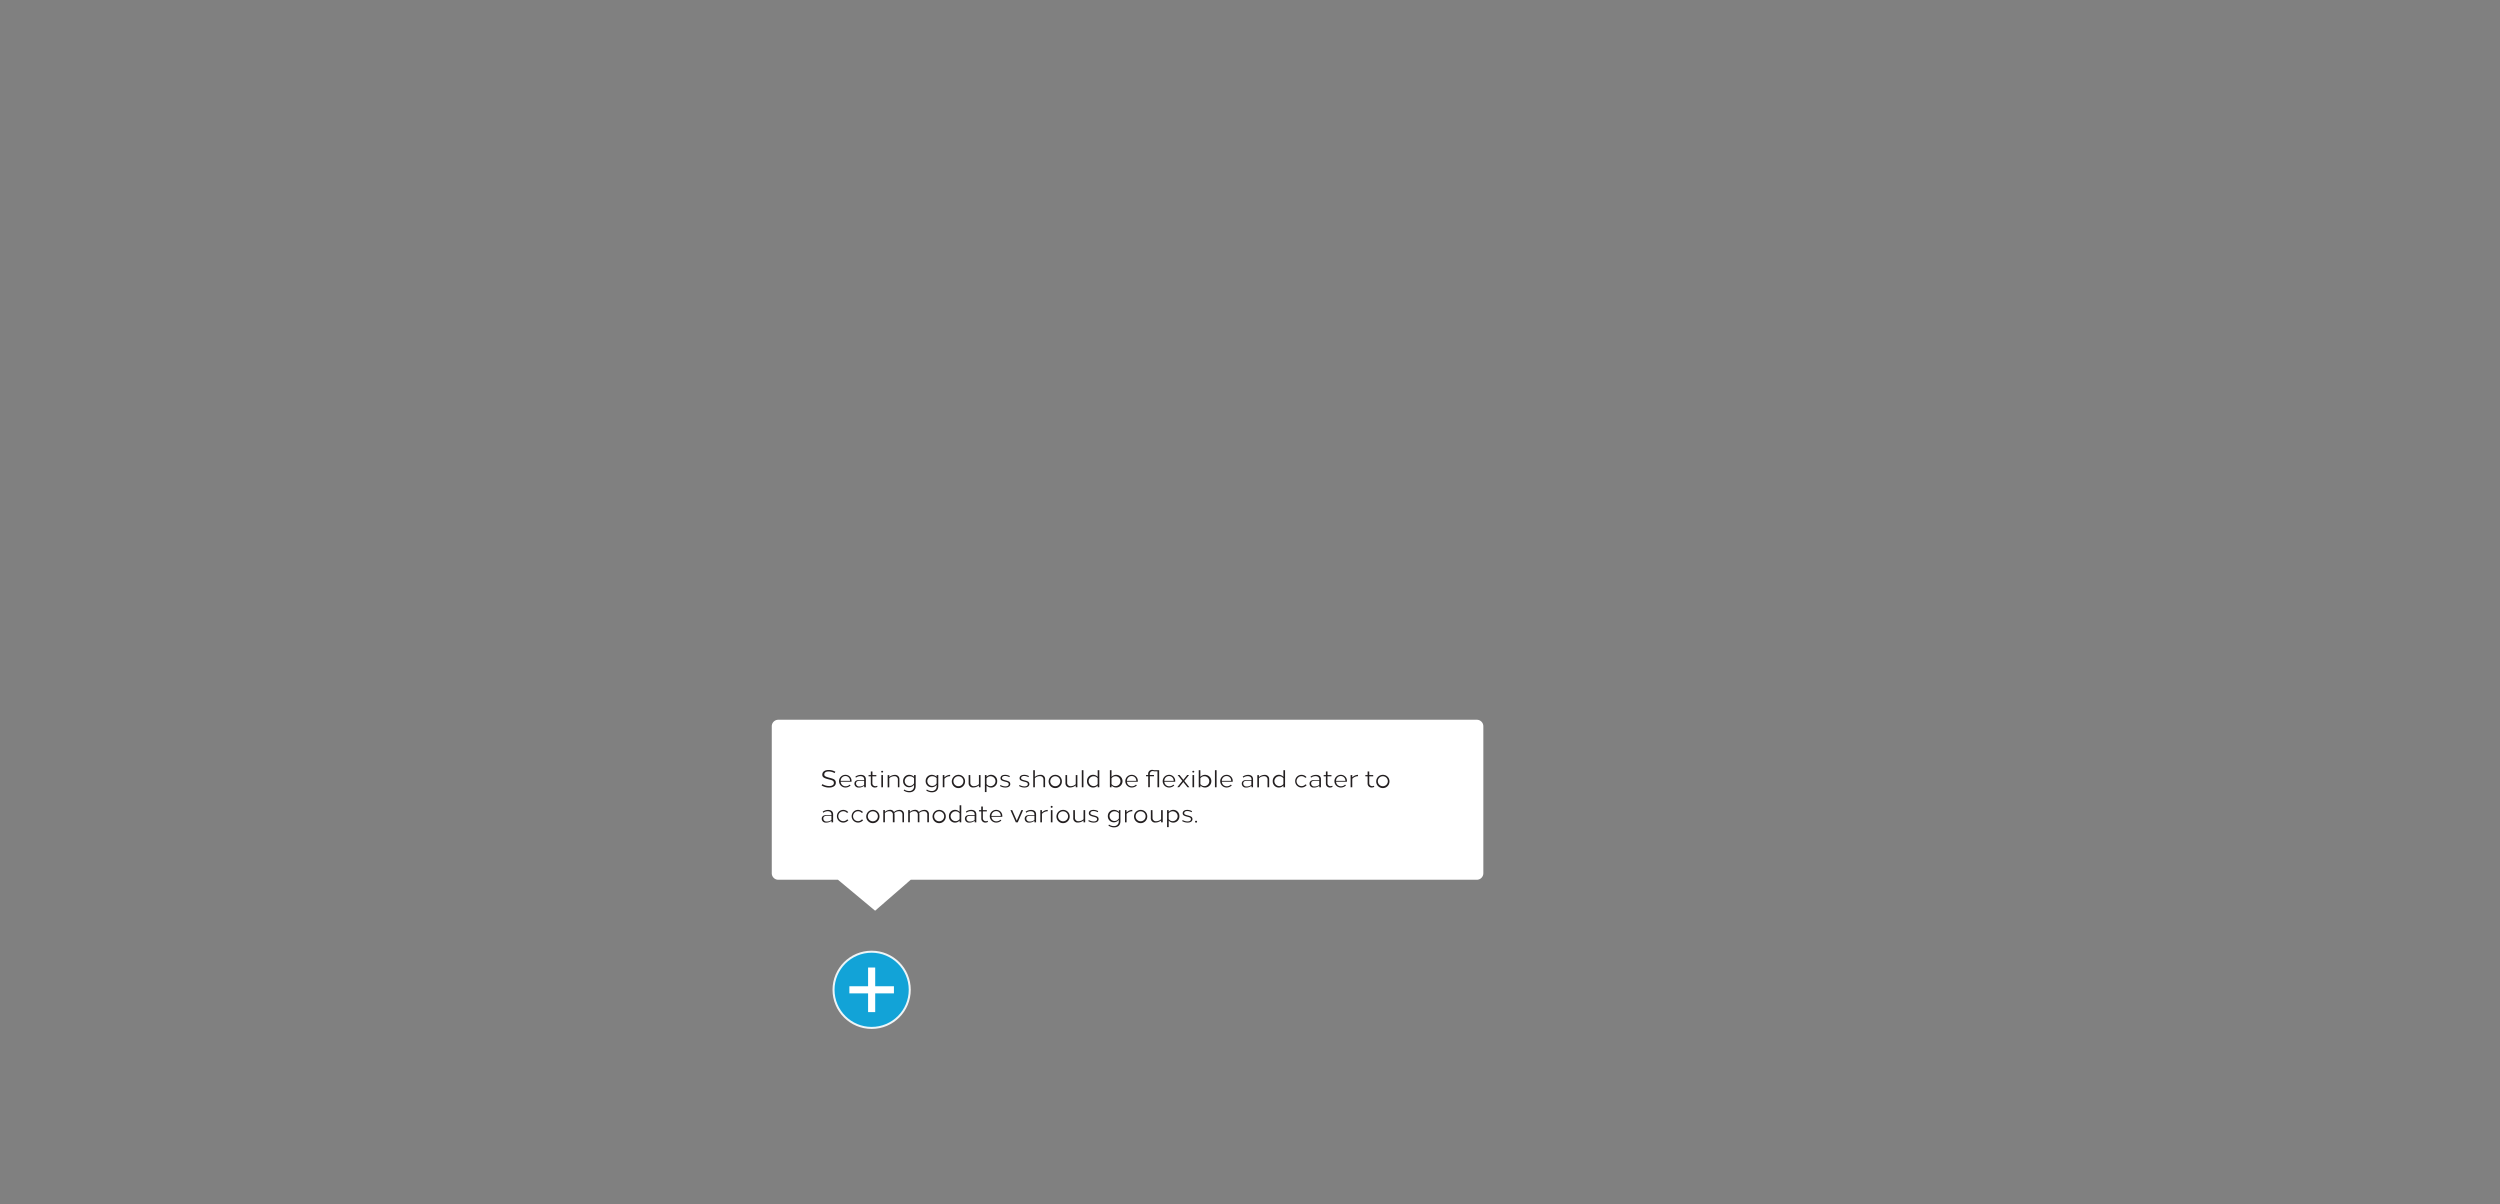 <svg xmlns="http://www.w3.org/2000/svg" viewBox="0 0 1640 790"><rect x="0" y="0" width="1640" height="790" fill="#808080" stroke="none"/><defs><style>.cls-1{fill:#06a7e0;stroke-width:1.33px;opacity:0.9;}.cls-1,.cls-2,.cls-3{stroke:#fff;stroke-miterlimit:10;}.cls-2{fill:none;stroke-width:4.67px;}.cls-3{fill:#fff;stroke-width:2px;}.cls-4{fill:#231f20;}</style></defs><title>09_1640x790</title><g id="_14_1640x790" data-name="14_1640x790"><g id="_14_plus" class="svg-showtip" data-name="14_plus"><circle class="cls-1" cx="571.8" cy="649.32" r="25"/><line class="cls-2" x1="557.19" y1="649.32" x2="586.42" y2="649.32"/><line class="cls-2" x1="571.8" y1="663.94" x2="571.8" y2="634.7"/></g><g id="_14_tooltip" class="svg-tooltip" data-name="14_tooltip"><path id="tooltip" class="cls-3" d="M968.81,576.12H597.07l-23,20-24-20H510.54a3.27,3.27,0,0,1-3.26-3.26V476.42a3.27,3.27,0,0,1,3.26-3.26H968.81a3.27,3.27,0,0,1,3.26,3.26v96.44A3.27,3.27,0,0,1,968.81,576.12Z"/><path class="cls-4" d="M548,506.27l-.5.89a8.15,8.15,0,0,0-4-1.08c-1.49,0-2.77.6-2.77,2,0,.9.53,1.33,2.9,2,2.86.76,4.67,1.11,4.67,3.44,0,2.09-2,3.12-4.34,3.12a9.06,9.06,0,0,1-5-1.39l.53-.86a8.82,8.82,0,0,0,4.53,1.26c1.6,0,3-.62,3-2,0-1.66-1.17-1.81-3.79-2.49s-3.81-1.32-3.81-2.91c0-2.19,1.89-3.12,4.12-3.13A8.45,8.45,0,0,1,548,506.27Z"/><path class="cls-4" d="M558.61,512.45v.36h-7.12a3.16,3.16,0,0,0,3.2,3,3.82,3.82,0,0,0,2.71-1.1l.59.53a4.83,4.83,0,0,1-3.38,1.37,4.16,4.16,0,0,1-.08-8.32A3.94,3.94,0,0,1,558.61,512.45Zm-7.12-.21h6.11a3,3,0,0,0-3.06-3.16A3.11,3.11,0,0,0,551.49,512.24Z"/><path class="cls-4" d="M568,511.28v5.17H566.9v-1a5.55,5.55,0,0,1-3.58,1.18,2.58,2.58,0,0,1-2.81-2.58c0-1.55,1.22-2.36,3.15-2.36h3.24v-.3c0-1.54-1-2.23-2.49-2.23a4.94,4.94,0,0,0-2.91,1l-.35-.7a6.11,6.11,0,0,1,3.52-1.14C566.57,508.29,568,509.18,568,511.28Zm-4,.87c-1.52,0-2.44.6-2.44,1.78a2,2,0,0,0,2.16,2,5,5,0,0,0,3.16-1v-2.79Z"/><path class="cls-4" d="M574.88,508.45v.84h-2.6v4.39a1.91,1.91,0,0,0,2,2.05,2.36,2.36,0,0,0,1.15-.31l.19.76a3.76,3.76,0,0,1-1.7.43,2.58,2.58,0,0,1-2.67-2.77v-4.55h-1.48v-.84h1.48v-2.37h1.08v2.37Z"/><path class="cls-4" d="M579.34,506.22a.61.61,0,0,1-.64.56.57.57,0,1,1,0-1.13A.61.61,0,0,1,579.34,506.22Zm-1.18,10.23v-8h1.08v8Z"/><path class="cls-4" d="M590,511.33v5.12H589v-4.84a2.16,2.16,0,0,0-2.27-2.43,5,5,0,0,0-3.36,1.3v6h-1.07v-8h1.07v1.23a5.85,5.85,0,0,1,3.74-1.39A2.78,2.78,0,0,1,590,511.33Z"/><path class="cls-4" d="M599.61,509.57v-1.12h1.08v7.21c0,2.79-1.78,4.09-4.18,4.09a6.57,6.57,0,0,1-3.69-1.15l.35-.7a5.51,5.51,0,0,0,3.15,1,3,3,0,0,0,3.29-3.25v-.83a4,4,0,0,1-3.25,1.62,3.92,3.92,0,0,1-3.93-4.05,4,4,0,0,1,3.93-4.11A4.75,4.75,0,0,1,599.61,509.57Zm-6.12,2.83a3.2,3.2,0,0,0,3.22,3.18,3.3,3.3,0,0,0,2.9-1.72v-3.41a4,4,0,0,0-2.9-1.24A3.21,3.21,0,0,0,593.49,512.4Z"/><path class="cls-4" d="M614.43,509.57v-1.12h1.08v7.21c0,2.79-1.78,4.09-4.18,4.09a6.57,6.57,0,0,1-3.69-1.15l.35-.7a5.5,5.5,0,0,0,3.14,1,3,3,0,0,0,3.3-3.25v-.83a4,4,0,0,1-3.25,1.62,3.92,3.92,0,0,1-3.94-4.05,4,4,0,0,1,3.94-4.11A4.75,4.75,0,0,1,614.43,509.57Zm-6.12,2.83a3.2,3.2,0,0,0,3.21,3.18,3.31,3.31,0,0,0,2.91-1.72v-3.41a4,4,0,0,0-2.91-1.24A3.2,3.2,0,0,0,608.31,512.4Z"/><path class="cls-4" d="M623.3,509.18a5.22,5.22,0,0,0-3.77,1.68v5.59h-1.08v-8h1.08V510a5.29,5.29,0,0,1,3.77-1.7Z"/><path class="cls-4" d="M633.08,512.45a4.35,4.35,0,1,1-4.34-4.16A4.25,4.25,0,0,1,633.08,512.45Zm-7.63,0a3.28,3.28,0,1,0,3.28-3.24A3.27,3.27,0,0,0,625.45,512.45Z"/><path class="cls-4" d="M636.54,513.29a2.17,2.17,0,0,0,2.27,2.44,5,5,0,0,0,3.36-1.3v-6h1.07v8h-1.07v-1.22a5.89,5.89,0,0,1-3.74,1.38,2.77,2.77,0,0,1-3-3v-5.13h1.08Z"/><path class="cls-4" d="M654.16,512.45a4,4,0,0,1-7,2.83v4.3h-1.08V508.45h1.08v1.17a4,4,0,0,1,7,2.83Zm-7-1.91v3.82a3.25,3.25,0,1,0,2.63-5.15A3.3,3.3,0,0,0,647.19,510.54Z"/><path class="cls-4" d="M662.48,509.14l-.38.68a5.58,5.58,0,0,0-2.78-.78c-1.06,0-2,.43-2,1.43,0,.63.37.93,2,1.36,2.07.56,3.41.82,3.41,2.54,0,1.53-1.44,2.26-3.18,2.24a6.62,6.62,0,0,1-3.59-1l.4-.65a6.14,6.14,0,0,0,3.19.91c1.15,0,2.17-.42,2.17-1.41,0-1.19-.85-1.29-2.64-1.77-1.94-.52-2.75-1-2.75-2.14,0-1.58,1.36-2.26,3-2.26A6.11,6.11,0,0,1,662.48,509.14Z"/><path class="cls-4" d="M675,509.14l-.38.68a5.58,5.58,0,0,0-2.78-.78c-1.06,0-2,.43-2,1.43,0,.63.37.93,2,1.36,2.08.56,3.41.82,3.41,2.54,0,1.53-1.44,2.26-3.18,2.24a6.62,6.62,0,0,1-3.59-1l.4-.65a6.14,6.14,0,0,0,3.19.91c1.15,0,2.17-.42,2.17-1.41,0-1.19-.85-1.29-2.64-1.77-1.94-.52-2.75-1-2.75-2.14,0-1.58,1.36-2.26,3-2.26A6.11,6.11,0,0,1,675,509.14Z"/><path class="cls-4" d="M678.84,509.68a5.81,5.81,0,0,1,3.74-1.39,2.77,2.77,0,0,1,3,3v5.12h-1.08v-4.84a2.16,2.16,0,0,0-2.26-2.43,5,5,0,0,0-3.36,1.3v6h-1.08v-11.2h1.08Z"/><path class="cls-4" d="M696.6,512.45a4.35,4.35,0,1,1-4.34-4.16A4.25,4.25,0,0,1,696.6,512.45Zm-7.63,0a3.28,3.28,0,1,0,3.28-3.24A3.27,3.27,0,0,0,689,512.45Z"/><path class="cls-4" d="M700.06,513.29a2.17,2.17,0,0,0,2.27,2.44,5,5,0,0,0,3.36-1.3v-6h1.07v8h-1.07v-1.22a5.89,5.89,0,0,1-3.74,1.38,2.77,2.77,0,0,1-3-3v-5.13h1.08Z"/><path class="cls-4" d="M709.65,516.45v-11.2h1.08v11.2Z"/><path class="cls-4" d="M721.15,516.45h-1.08v-1.17a4,4,0,0,1-7-2.83,4,4,0,0,1,7-2.83v-4.37h1.08Zm-7-4a3.27,3.27,0,0,0,5.9,1.91v-3.82a3.27,3.27,0,0,0-5.9,1.91Z"/><path class="cls-4" d="M729.16,509.62a4.16,4.16,0,1,1,0,5.66v1.17h-1.08v-11.2h1.08Zm0,.92v3.82a3.24,3.24,0,1,0,0-3.82Z"/><path class="cls-4" d="M746.4,512.45v.36h-7.12a3.16,3.16,0,0,0,3.2,3,3.82,3.82,0,0,0,2.71-1.1l.59.53a4.83,4.83,0,0,1-3.38,1.37,4.16,4.16,0,0,1-.08-8.32A3.94,3.94,0,0,1,746.4,512.45Zm-7.12-.21h6.11a3,3,0,0,0-3.06-3.16A3.11,3.11,0,0,0,739.28,512.24Z"/><path class="cls-4" d="M757,505.25h3.4v11.21H759.3V506h-2.19a2.72,2.72,0,0,0-.92-.17,1.89,1.89,0,0,0-1.93,2v.57H757v.84h-2.7v7.16h-1.08v-7.16H751.8v-.84h1.38v-.59a2.59,2.59,0,0,1,2.73-2.77A3.56,3.56,0,0,1,757,505.25Z"/><path class="cls-4" d="M770.93,512.45v.36H763.8a3.17,3.17,0,0,0,3.21,3,3.82,3.82,0,0,0,2.71-1.1l.59.53a4.83,4.83,0,0,1-3.38,1.37,4.16,4.16,0,0,1-.09-8.32A3.94,3.94,0,0,1,770.93,512.45Zm-7.12-.21h6.11a3,3,0,0,0-3.06-3.16A3.11,3.11,0,0,0,763.81,512.24Z"/><path class="cls-4" d="M780.23,516.45H779L776.24,513l-2.72,3.41h-1.24l3.33-4.15-3.09-3.85h1.25l2.51,3.14,2.49-3.14H780l-3.1,3.88Z"/><path class="cls-4" d="M783.45,506.22a.61.61,0,0,1-.64.56.57.57,0,1,1,0-1.13A.61.61,0,0,1,783.45,506.22Zm-1.18,10.23v-8h1.08v8Z"/><path class="cls-4" d="M787.44,509.62a4.16,4.16,0,1,1,0,5.66v1.17h-1.07v-11.2h1.07Zm0,.92v3.82a3.24,3.24,0,1,0,0-3.82Z"/><path class="cls-4" d="M797,516.45v-11.2h1.08v11.2Z"/><path class="cls-4" d="M808.66,512.45v.36h-7.13a3.16,3.16,0,0,0,3.2,3,3.84,3.84,0,0,0,2.72-1.1l.59.53a4.85,4.85,0,0,1-3.39,1.37,4.16,4.16,0,0,1-.08-8.32A3.94,3.94,0,0,1,808.66,512.45Zm-7.13-.21h6.11a3,3,0,0,0-3-3.16A3.11,3.11,0,0,0,801.53,512.24Z"/><path class="cls-4" d="M822,511.28v5.17H821v-1a5.55,5.55,0,0,1-3.58,1.18,2.57,2.57,0,0,1-2.81-2.58c0-1.55,1.21-2.36,3.14-2.36H821v-.3c0-1.54-1-2.23-2.49-2.23a4.94,4.94,0,0,0-2.92,1l-.35-.7a6.16,6.16,0,0,1,3.53-1.14C820.62,508.29,822,509.18,822,511.28Zm-4,.87c-1.53,0-2.44.6-2.44,1.78a2,2,0,0,0,2.16,2,5,5,0,0,0,3.16-1v-2.79Z"/><path class="cls-4" d="M832.58,511.33v5.12H831.5v-4.84a2.16,2.16,0,0,0-2.27-2.43,5,5,0,0,0-3.35,1.3v6H824.8v-8h1.08v1.23a5.8,5.8,0,0,1,3.73-1.39A2.78,2.78,0,0,1,832.58,511.33Z"/><path class="cls-4" d="M843,516.45h-1.08v-1.17a4,4,0,0,1-7-2.83,4,4,0,0,1,7-2.83v-4.37H843Zm-7-4a3.27,3.27,0,0,0,5.9,1.91v-3.82a3.27,3.27,0,0,0-5.9,1.91Z"/><path class="cls-4" d="M853.79,508.29a4.31,4.31,0,0,1,3.29,1.51l-.82.48a3.26,3.26,0,1,0-2.43,5.41,3.24,3.24,0,0,0,2.52-1.17l.82.48a4.32,4.32,0,0,1-3.38,1.61,4.16,4.16,0,1,1,0-8.32Z"/><path class="cls-4" d="M866.54,511.28v5.17h-1.08v-1a5.55,5.55,0,0,1-3.58,1.18,2.57,2.57,0,0,1-2.81-2.58c0-1.55,1.21-2.36,3.14-2.36h3.25v-.3c0-1.54-1-2.23-2.49-2.23a4.94,4.94,0,0,0-2.92,1l-.35-.7a6.16,6.16,0,0,1,3.53-1.14C865.13,508.29,866.54,509.18,866.54,511.28Zm-4,.87c-1.53,0-2.44.6-2.44,1.78a2,2,0,0,0,2.16,2,5,5,0,0,0,3.16-1v-2.79Z"/><path class="cls-4" d="M873.44,508.45v.84h-2.61v4.39a1.92,1.92,0,0,0,2,2.05,2.39,2.39,0,0,0,1.15-.31l.18.76a3.69,3.69,0,0,1-1.69.43,2.58,2.58,0,0,1-2.68-2.77v-4.55h-1.47v-.84h1.47v-2.37h1.08v2.37Z"/><path class="cls-4" d="M883.58,512.45v.36h-7.12a3.16,3.16,0,0,0,3.2,3,3.82,3.82,0,0,0,2.71-1.1l.59.53a4.83,4.83,0,0,1-3.38,1.37,4.16,4.16,0,0,1-.08-8.32A3.94,3.94,0,0,1,883.58,512.45Zm-7.12-.21h6.11a3,3,0,0,0-3.05-3.16A3.11,3.11,0,0,0,876.46,512.24Z"/><path class="cls-4" d="M890.86,509.18a5.22,5.22,0,0,0-3.77,1.68v5.59H886v-8h1.08V510a5.29,5.29,0,0,1,3.77-1.7Z"/><path class="cls-4" d="M900.83,508.45v.84h-2.6v4.39a1.91,1.91,0,0,0,1.95,2.05,2.36,2.36,0,0,0,1.15-.31l.18.76a3.69,3.69,0,0,1-1.69.43,2.58,2.58,0,0,1-2.67-2.77v-4.55h-1.48v-.84h1.48v-2.37h1.08v2.37Z"/><path class="cls-4" d="M911.49,512.45a4.35,4.35,0,1,1-4.34-4.16A4.25,4.25,0,0,1,911.49,512.45Zm-7.63,0a3.28,3.28,0,1,0,3.28-3.24A3.27,3.27,0,0,0,903.86,512.45Z"/><path class="cls-4" d="M546.53,534.28v5.17h-1.08v-1a5.55,5.55,0,0,1-3.58,1.18,2.57,2.57,0,0,1-2.81-2.58c0-1.55,1.21-2.36,3.14-2.36h3.25v-.3c0-1.54-1-2.23-2.49-2.23a4.94,4.94,0,0,0-2.92,1l-.35-.7a6.16,6.16,0,0,1,3.53-1.14C545.12,531.29,546.53,532.18,546.53,534.28Zm-4,.87c-1.53,0-2.44.6-2.44,1.78a2,2,0,0,0,2.16,2,5,5,0,0,0,3.16-1v-2.79Z"/><path class="cls-4" d="M553.17,531.29a4.31,4.31,0,0,1,3.29,1.51l-.82.48a3.26,3.26,0,1,0-2.43,5.41,3.24,3.24,0,0,0,2.52-1.17l.82.48a4.32,4.32,0,0,1-3.38,1.61,4.16,4.16,0,1,1,0-8.32Z"/><path class="cls-4" d="M562.85,531.29a4.31,4.31,0,0,1,3.29,1.51l-.82.48a3.26,3.26,0,1,0-2.43,5.41,3.24,3.24,0,0,0,2.52-1.17l.82.48a4.32,4.32,0,0,1-3.38,1.61,4.16,4.16,0,1,1,0-8.32Z"/><path class="cls-4" d="M576.94,535.45a4.35,4.35,0,1,1-4.35-4.16A4.25,4.25,0,0,1,576.94,535.45Zm-7.64,0a3.29,3.29,0,1,0,3.29-3.24A3.27,3.27,0,0,0,569.3,535.45Z"/><path class="cls-4" d="M586.44,532.71a5.47,5.47,0,0,1,3.69-1.42,2.75,2.75,0,0,1,2.9,3v5.12H592v-4.84a2.13,2.13,0,0,0-2.2-2.43,4.78,4.78,0,0,0-3.15,1.2,4.37,4.37,0,0,1,.18,1.31v4.76H585.7v-4.84a2.13,2.13,0,0,0-2.2-2.43,4.24,4.24,0,0,0-3,1.22v6.05h-1.07v-8h1.07v1.22a5,5,0,0,1,3.4-1.38A2.64,2.64,0,0,1,586.44,532.71Z"/><path class="cls-4" d="M602.79,532.71a5.47,5.47,0,0,1,3.69-1.42,2.74,2.74,0,0,1,2.9,3v5.12H608.3v-4.84a2.13,2.13,0,0,0-2.2-2.43,4.73,4.73,0,0,0-3.14,1.2,4.73,4.73,0,0,1,.17,1.31v4.76h-1.07v-4.84a2.14,2.14,0,0,0-2.21-2.43,4.2,4.2,0,0,0-3,1.22v6.05h-1.08v-8h1.08v1.22a5,5,0,0,1,3.39-1.38A2.64,2.64,0,0,1,602.79,532.71Z"/><path class="cls-4" d="M620.44,535.45a4.35,4.35,0,1,1-4.34-4.16A4.25,4.25,0,0,1,620.44,535.45Zm-7.63,0a3.28,3.28,0,1,0,3.28-3.24A3.27,3.27,0,0,0,612.81,535.45Z"/><path class="cls-4" d="M630.59,539.45h-1.08v-1.17a4,4,0,0,1-7-2.83,4,4,0,0,1,7-2.83v-4.37h1.08Zm-7-4a3.27,3.27,0,0,0,5.9,1.91v-3.82a3.27,3.27,0,0,0-5.9,1.91Z"/><path class="cls-4" d="M640.46,534.28v5.17h-1.08v-1a5.55,5.55,0,0,1-3.58,1.18A2.58,2.58,0,0,1,633,537c0-1.55,1.22-2.36,3.15-2.36h3.24v-.3c0-1.54-1-2.23-2.49-2.23a4.94,4.94,0,0,0-2.91,1l-.35-.7a6.11,6.11,0,0,1,3.52-1.14C639.05,531.29,640.46,532.18,640.46,534.28Zm-4,.87c-1.52,0-2.44.6-2.44,1.78a2,2,0,0,0,2.16,2,5,5,0,0,0,3.16-1v-2.79Z"/><path class="cls-4" d="M647.36,531.45v.84h-2.6v4.39a1.91,1.91,0,0,0,2,2.05,2.36,2.36,0,0,0,1.15-.31l.18.76a3.69,3.69,0,0,1-1.69.43,2.58,2.58,0,0,1-2.67-2.77v-4.55H642.2v-.84h1.48v-2.37h1.08v2.37Z"/><path class="cls-4" d="M657.51,535.45v.36h-7.13a3.16,3.16,0,0,0,3.2,3,3.84,3.84,0,0,0,2.72-1.1l.59.53a4.85,4.85,0,0,1-3.39,1.37,4.16,4.16,0,0,1-.08-8.32A3.94,3.94,0,0,1,657.51,535.45Zm-7.13-.21h6.11a3,3,0,0,0-3-3.16A3.11,3.11,0,0,0,650.38,535.24Z"/><path class="cls-4" d="M666.38,539.45l-3.52-8H664l3,6.91,3-6.91h1.16l-3.52,8Z"/><path class="cls-4" d="M679.67,534.28v5.17h-1.08v-1a5.52,5.52,0,0,1-3.57,1.18,2.57,2.57,0,0,1-2.81-2.58c0-1.55,1.21-2.36,3.14-2.36h3.24v-.3c0-1.54-1-2.23-2.48-2.23a4.94,4.94,0,0,0-2.92,1l-.35-.7a6.15,6.15,0,0,1,3.52-1.14C678.26,531.29,679.67,532.18,679.67,534.28Zm-3.95.87c-1.53,0-2.45.6-2.45,1.78a2,2,0,0,0,2.17,2,4.94,4.94,0,0,0,3.15-1v-2.79Z"/><path class="cls-4" d="M687.3,532.18a5.24,5.24,0,0,0-3.78,1.68v5.59h-1.07v-8h1.07V533a5.31,5.31,0,0,1,3.78-1.7Z"/><path class="cls-4" d="M690.52,529.22a.64.64,0,1,1-.64-.57A.6.6,0,0,1,690.52,529.22Zm-1.17,10.23v-8h1.07v8Z"/><path class="cls-4" d="M701.72,535.45a4.35,4.35,0,1,1-4.35-4.16A4.25,4.25,0,0,1,701.72,535.45Zm-7.64,0a3.29,3.29,0,1,0,3.29-3.24A3.27,3.27,0,0,0,694.08,535.45Z"/><path class="cls-4" d="M705.18,536.29a2.17,2.17,0,0,0,2.27,2.44,5,5,0,0,0,3.35-1.3v-6h1.08v8H710.8v-1.22a5.85,5.85,0,0,1-3.74,1.38,2.77,2.77,0,0,1-3-3v-5.13h1.08Z"/><path class="cls-4" d="M720.43,532.14l-.38.68a5.61,5.61,0,0,0-2.78-.78c-1.06,0-2,.43-2,1.43,0,.63.37.93,2,1.36,2.07.56,3.41.82,3.41,2.54,0,1.53-1.44,2.26-3.18,2.24a6.62,6.62,0,0,1-3.59-1l.4-.65a6.14,6.14,0,0,0,3.19.91c1.15,0,2.17-.42,2.17-1.41,0-1.19-.85-1.29-2.64-1.77s-2.76-1-2.76-2.14c0-1.58,1.37-2.26,3-2.26A6.11,6.11,0,0,1,720.43,532.14Z"/><path class="cls-4" d="M734,532.57v-1.12H735v7.21c0,2.79-1.78,4.09-4.18,4.09a6.56,6.56,0,0,1-3.68-1.15l.35-.7a5.5,5.5,0,0,0,3.14,1,3,3,0,0,0,3.29-3.25v-.83a4,4,0,0,1-3.25,1.62,3.92,3.92,0,0,1-3.93-4.05,4,4,0,0,1,3.93-4.11A4.79,4.79,0,0,1,734,532.57Zm-6.12,2.83a3.19,3.19,0,0,0,3.21,3.18,3.29,3.29,0,0,0,2.9-1.72v-3.41a4,4,0,0,0-2.9-1.24A3.2,3.2,0,0,0,727.83,535.4Z"/><path class="cls-4" d="M742.81,532.18a5.24,5.24,0,0,0-3.77,1.68v5.59H738v-8H739V533a5.31,5.31,0,0,1,3.77-1.7Z"/><path class="cls-4" d="M752.6,535.45a4.35,4.35,0,1,1-4.35-4.16A4.25,4.25,0,0,1,752.6,535.45Zm-7.63,0a3.28,3.28,0,1,0,3.28-3.24A3.26,3.26,0,0,0,745,535.45Z"/><path class="cls-4" d="M756.06,536.29a2.17,2.17,0,0,0,2.26,2.44,5,5,0,0,0,3.36-1.3v-6h1.08v8h-1.08v-1.22a5.85,5.85,0,0,1-3.74,1.38,2.77,2.77,0,0,1-3-3v-5.13h1.08Z"/><path class="cls-4" d="M773.67,535.45a4,4,0,0,1-7,2.83v4.3h-1.08V531.45h1.08v1.17a4,4,0,0,1,7,2.83Zm-7-1.91v3.82a3.24,3.24,0,1,0,0-3.82Z"/><path class="cls-4" d="M782,532.14l-.38.68a5.55,5.55,0,0,0-2.78-.78c-1.05,0-2,.43-2,1.43,0,.63.37.93,2,1.36,2.07.56,3.4.82,3.4,2.54,0,1.53-1.44,2.26-3.17,2.24a6.68,6.68,0,0,1-3.6-1l.41-.65a6.11,6.11,0,0,0,3.19.91c1.15,0,2.17-.42,2.17-1.41,0-1.19-.86-1.29-2.64-1.77-1.94-.52-2.76-1-2.76-2.14,0-1.58,1.37-2.26,3-2.26A6.05,6.05,0,0,1,782,532.14Z"/><path class="cls-4" d="M785.28,539a.66.66,0,0,1-1.32,0,.63.63,0,0,1,.66-.58A.62.62,0,0,1,785.28,539Z"/></g></g></svg>